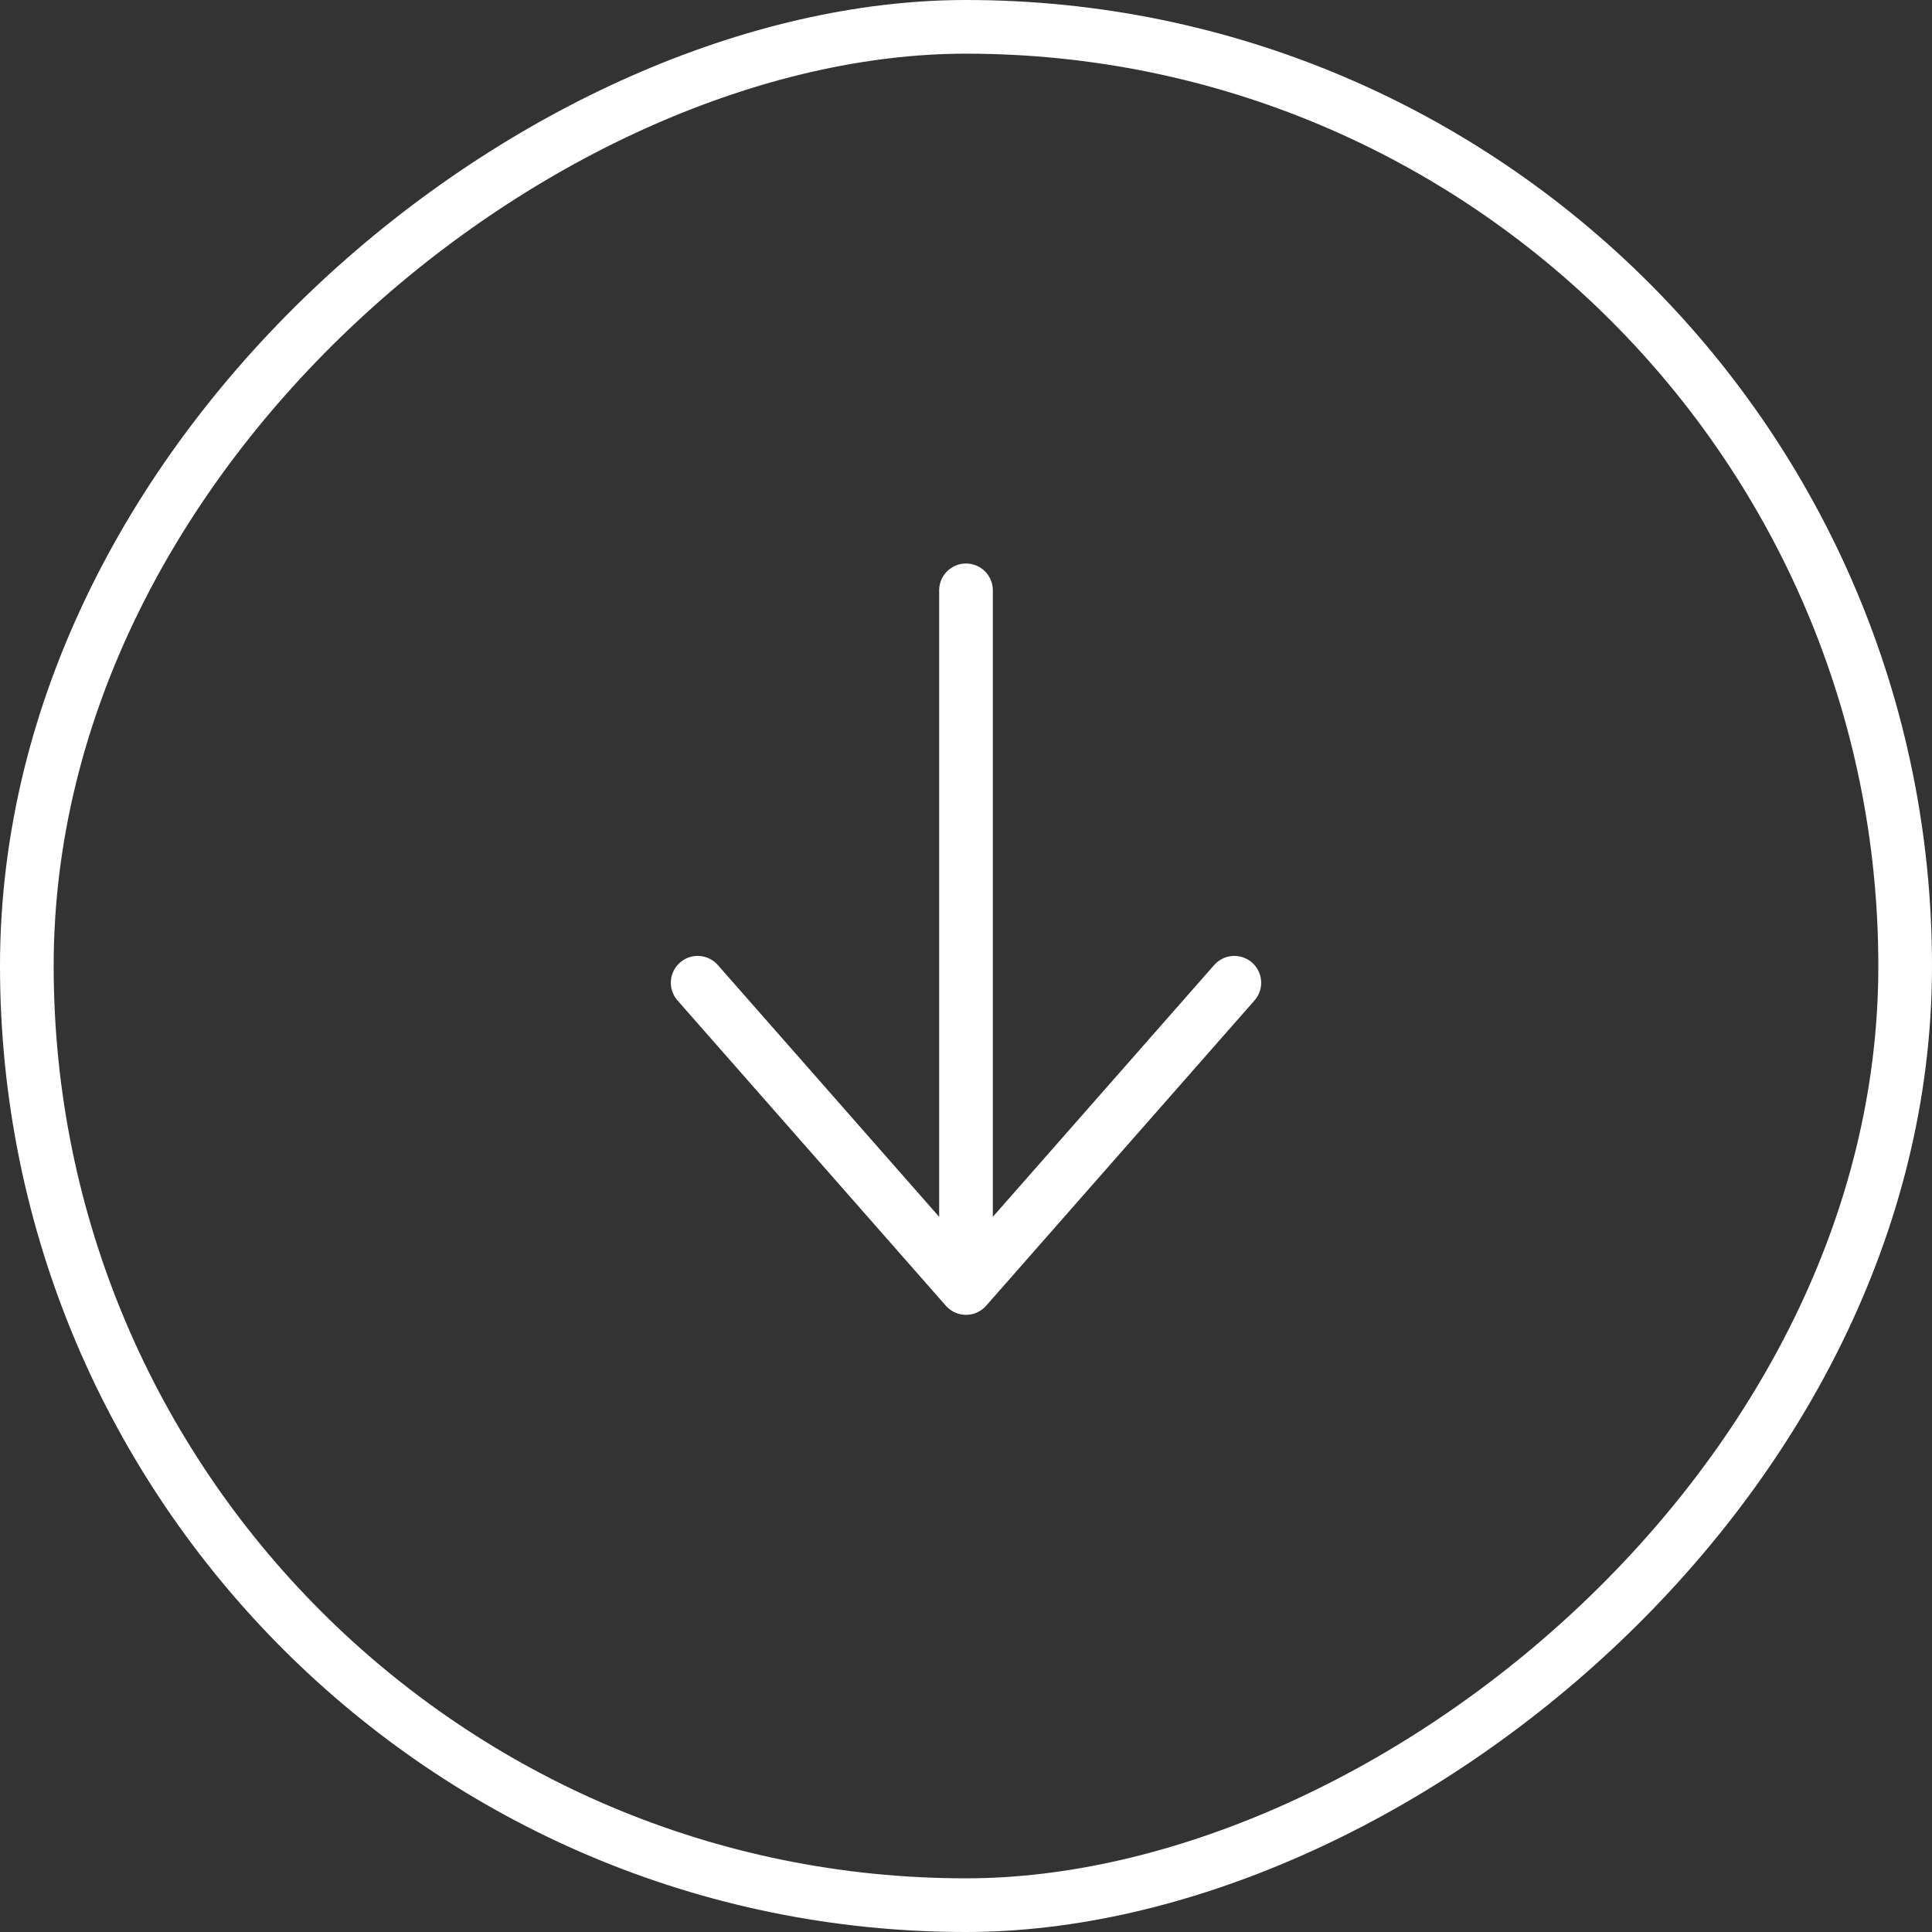 <svg width="36" height="36" viewBox="0 0 36 36" fill="none" xmlns="http://www.w3.org/2000/svg">
<rect x="0" y="0" width="36" height="36" fill="#333333" stroke="none"/>
<rect x="35.5" y="0.5" width="35" height="35" rx="17.5" transform="rotate(90 35.5 0.5)" stroke="white"/>
<path d="M13 18.312L18 24L23 18.312M18 24L18 11L18 24Z" stroke="white" stroke-linecap="round" stroke-linejoin="round"/>
</svg>

